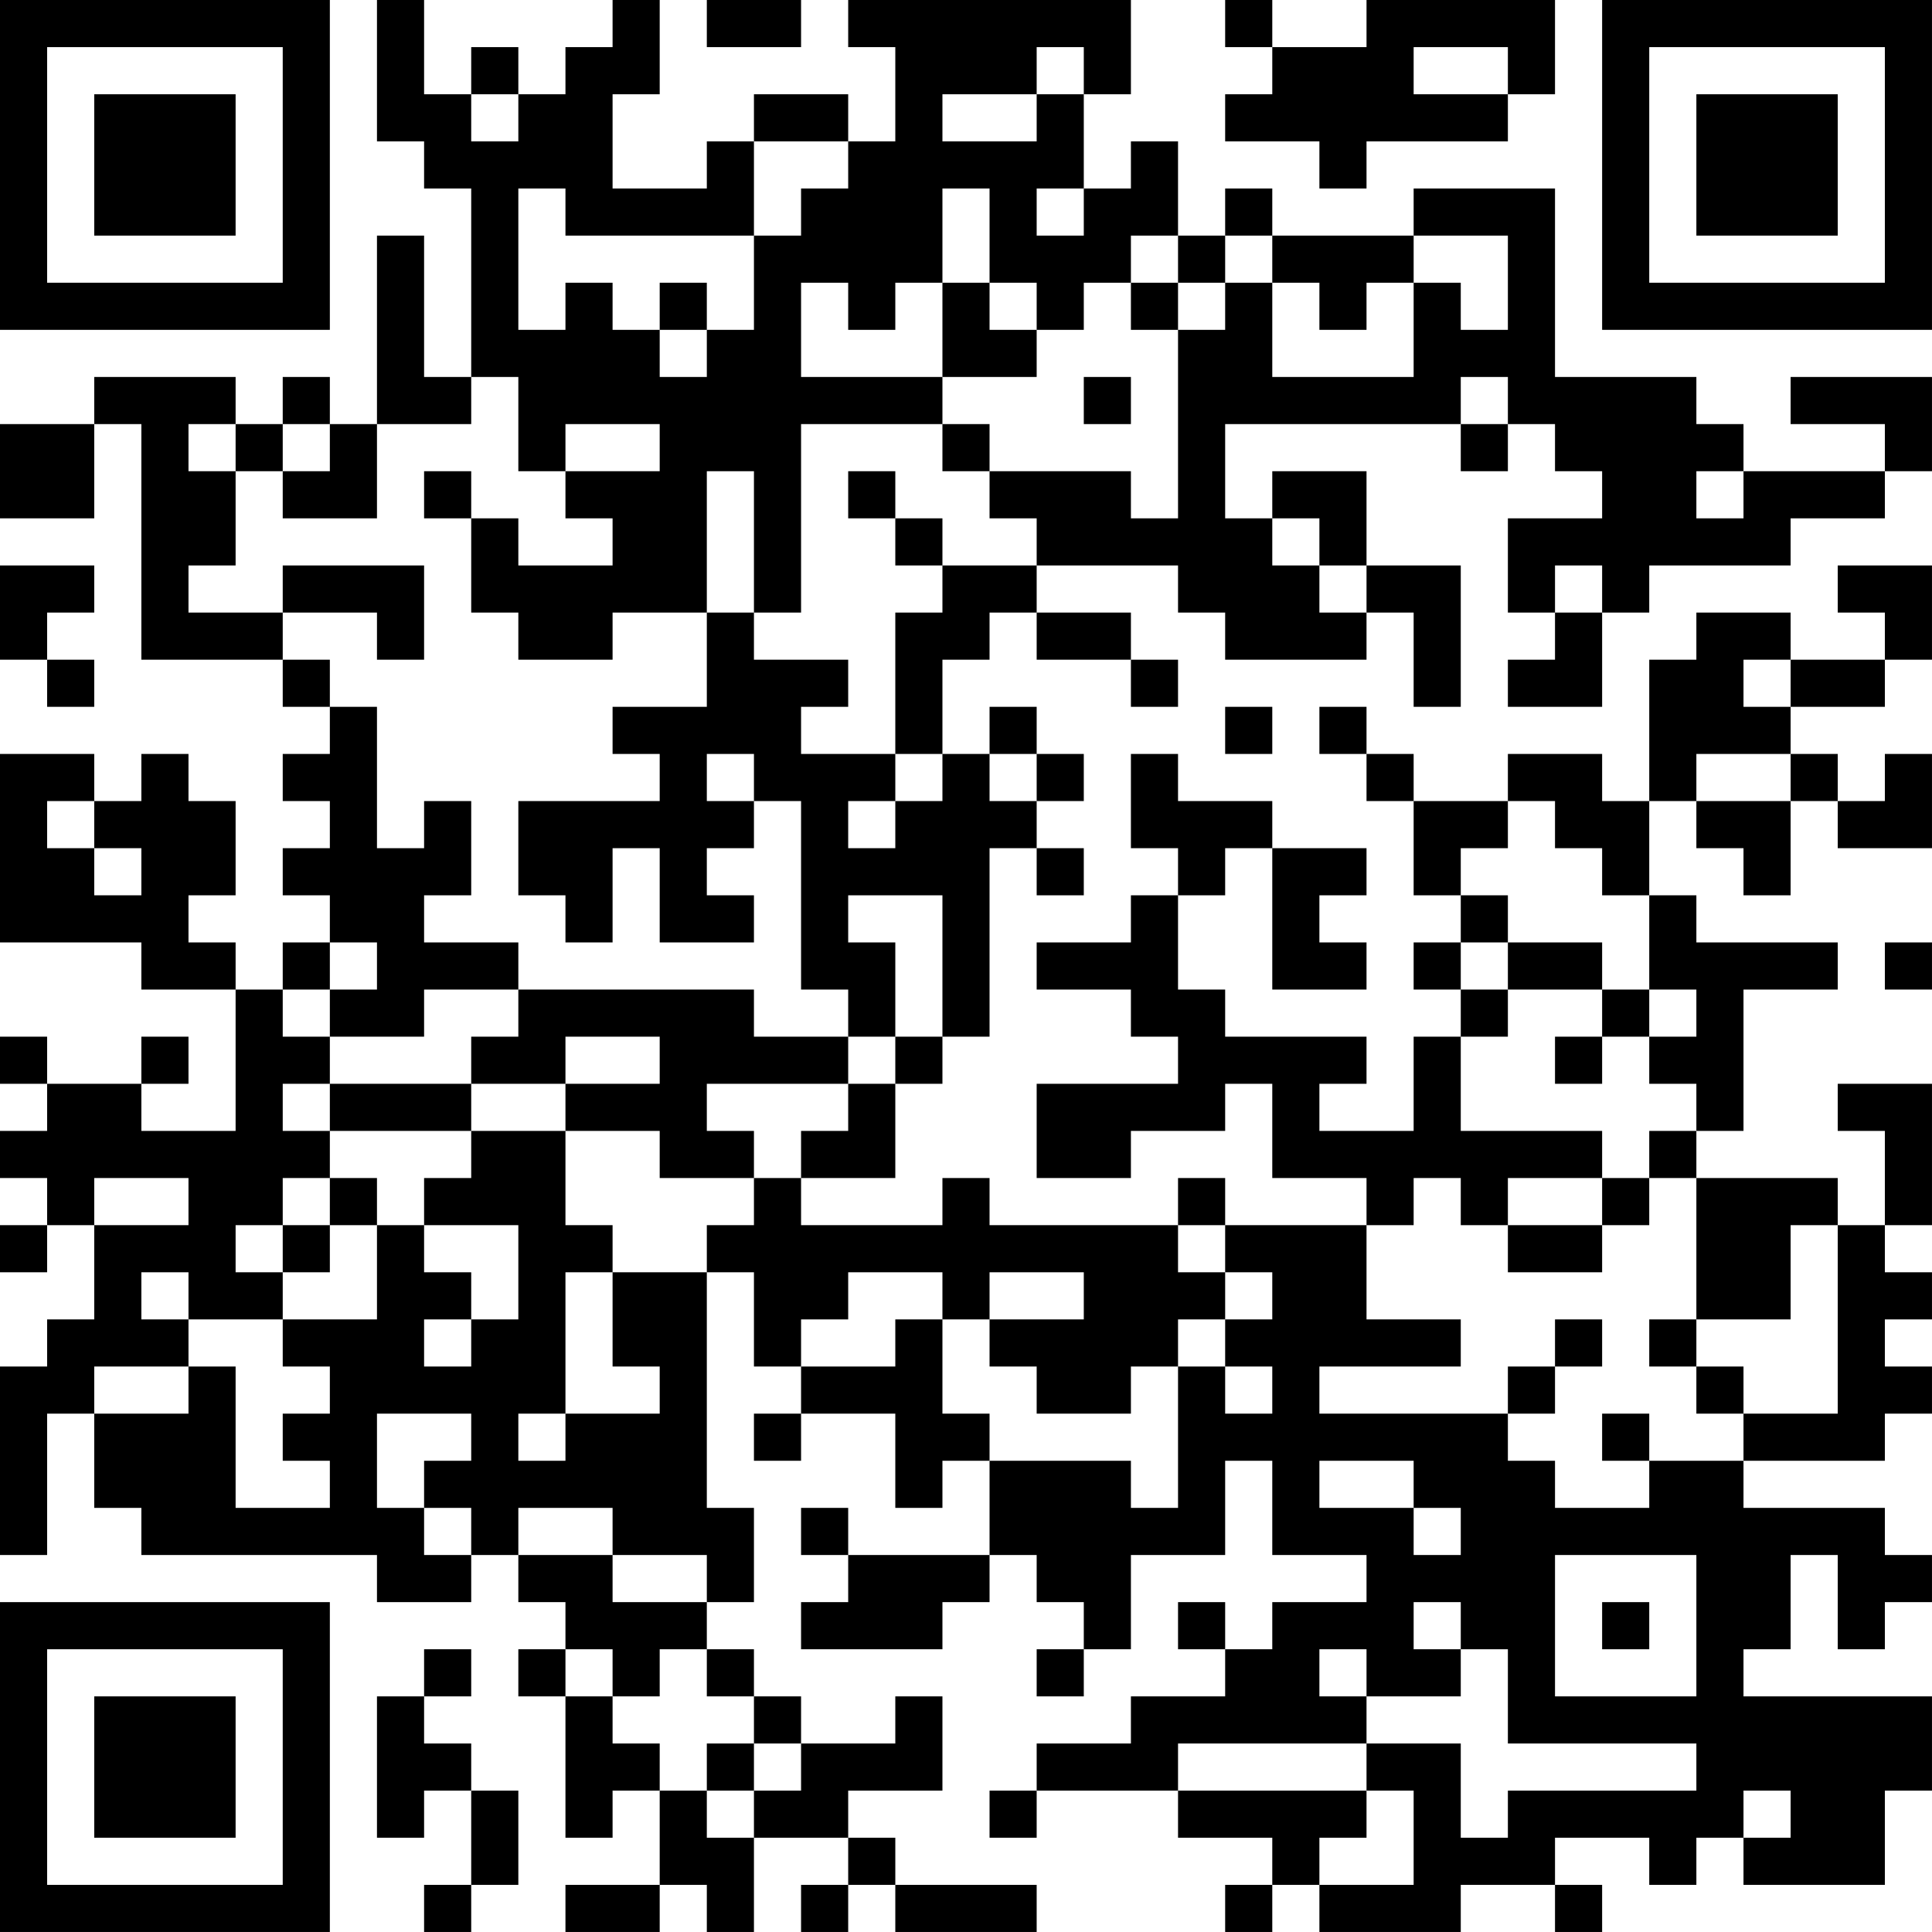 <?xml version="1.0" encoding="UTF-8"?>
<svg xmlns="http://www.w3.org/2000/svg" version="1.1" width="200" height="200" viewBox="0 0 200 200"><rect x="0" y="0" width="200" height="200" fill="#ffffff"/><g transform="scale(4.878)"><g transform="translate(0,0)"><path fill-rule="evenodd" d="M8 0L8 3L9 3L9 4L10 4L10 8L9 8L9 5L8 5L8 9L7 9L7 8L6 8L6 9L5 9L5 8L2 8L2 9L0 9L0 11L2 11L2 9L3 9L3 14L6 14L6 15L7 15L7 16L6 16L6 17L7 17L7 18L6 18L6 19L7 19L7 20L6 20L6 21L5 21L5 20L4 20L4 19L5 19L5 17L4 17L4 16L3 16L3 17L2 17L2 16L0 16L0 20L3 20L3 21L5 21L5 24L3 24L3 23L4 23L4 22L3 22L3 23L1 23L1 22L0 22L0 23L1 23L1 24L0 24L0 25L1 25L1 26L0 26L0 27L1 27L1 26L2 26L2 28L1 28L1 29L0 29L0 33L1 33L1 30L2 30L2 32L3 32L3 33L8 33L8 34L10 34L10 33L11 33L11 34L12 34L12 35L11 35L11 36L12 36L12 39L13 39L13 38L14 38L14 40L12 40L12 41L14 41L14 40L15 40L15 41L16 41L16 39L18 39L18 40L17 40L17 41L18 41L18 40L19 40L19 41L22 41L22 40L19 40L19 39L18 39L18 38L20 38L20 36L19 36L19 37L17 37L17 36L16 36L16 35L15 35L15 34L16 34L16 32L15 32L15 27L16 27L16 29L17 29L17 30L16 30L16 31L17 31L17 30L19 30L19 32L20 32L20 31L21 31L21 33L18 33L18 32L17 32L17 33L18 33L18 34L17 34L17 35L20 35L20 34L21 34L21 33L22 33L22 34L23 34L23 35L22 35L22 36L23 36L23 35L24 35L24 33L26 33L26 31L27 31L27 33L29 33L29 34L27 34L27 35L26 35L26 34L25 34L25 35L26 35L26 36L24 36L24 37L22 37L22 38L21 38L21 39L22 39L22 38L25 38L25 39L27 39L27 40L26 40L26 41L27 41L27 40L28 40L28 41L31 41L31 40L33 40L33 41L34 41L34 40L33 40L33 39L35 39L35 40L36 40L36 39L37 39L37 40L40 40L40 38L41 38L41 36L37 36L37 35L38 35L38 33L39 33L39 35L40 35L40 34L41 34L41 33L40 33L40 32L37 32L37 31L40 31L40 30L41 30L41 29L40 29L40 28L41 28L41 27L40 27L40 26L41 26L41 23L39 23L39 24L40 24L40 26L39 26L39 25L36 25L36 24L37 24L37 21L39 21L39 20L36 20L36 19L35 19L35 17L36 17L36 18L37 18L37 19L38 19L38 17L39 17L39 18L41 18L41 16L40 16L40 17L39 17L39 16L38 16L38 15L40 15L40 14L41 14L41 12L39 12L39 13L40 13L40 14L38 14L38 13L36 13L36 14L35 14L35 17L34 17L34 16L32 16L32 17L30 17L30 16L29 16L29 15L28 15L28 16L29 16L29 17L30 17L30 19L31 19L31 20L30 20L30 21L31 21L31 22L30 22L30 24L28 24L28 23L29 23L29 22L26 22L26 21L25 21L25 19L26 19L26 18L27 18L27 21L29 21L29 20L28 20L28 19L29 19L29 18L27 18L27 17L25 17L25 16L24 16L24 18L25 18L25 19L24 19L24 20L22 20L22 21L24 21L24 22L25 22L25 23L22 23L22 25L24 25L24 24L26 24L26 23L27 23L27 25L29 25L29 26L26 26L26 25L25 25L25 26L21 26L21 25L20 25L20 26L17 26L17 25L19 25L19 23L20 23L20 22L21 22L21 18L22 18L22 19L23 19L23 18L22 18L22 17L23 17L23 16L22 16L22 15L21 15L21 16L20 16L20 14L21 14L21 13L22 13L22 14L24 14L24 15L25 15L25 14L24 14L24 13L22 13L22 12L25 12L25 13L26 13L26 14L29 14L29 13L30 13L30 15L31 15L31 12L29 12L29 10L27 10L27 11L26 11L26 9L31 9L31 10L32 10L32 9L33 9L33 10L34 10L34 11L32 11L32 13L33 13L33 14L32 14L32 15L34 15L34 13L35 13L35 12L38 12L38 11L40 11L40 10L41 10L41 8L38 8L38 9L40 9L40 10L37 10L37 9L36 9L36 8L33 8L33 4L30 4L30 5L27 5L27 4L26 4L26 5L25 5L25 3L24 3L24 4L23 4L23 2L24 2L24 0L18 0L18 1L19 1L19 3L18 3L18 2L16 2L16 3L15 3L15 4L13 4L13 2L14 2L14 0L13 0L13 1L12 1L12 2L11 2L11 1L10 1L10 2L9 2L9 0ZM15 0L15 1L17 1L17 0ZM26 0L26 1L27 1L27 2L26 2L26 3L28 3L28 4L29 4L29 3L32 3L32 2L33 2L33 0L29 0L29 1L27 1L27 0ZM22 1L22 2L20 2L20 3L22 3L22 2L23 2L23 1ZM30 1L30 2L32 2L32 1ZM10 2L10 3L11 3L11 2ZM16 3L16 5L12 5L12 4L11 4L11 7L12 7L12 6L13 6L13 7L14 7L14 8L15 8L15 7L16 7L16 5L17 5L17 4L18 4L18 3ZM20 4L20 6L19 6L19 7L18 7L18 6L17 6L17 8L20 8L20 9L17 9L17 13L16 13L16 10L15 10L15 13L13 13L13 14L11 14L11 13L10 13L10 11L11 11L11 12L13 12L13 11L12 11L12 10L14 10L14 9L12 9L12 10L11 10L11 8L10 8L10 9L8 9L8 11L6 11L6 10L7 10L7 9L6 9L6 10L5 10L5 9L4 9L4 10L5 10L5 12L4 12L4 13L6 13L6 14L7 14L7 15L8 15L8 18L9 18L9 17L10 17L10 19L9 19L9 20L11 20L11 21L9 21L9 22L7 22L7 21L8 21L8 20L7 20L7 21L6 21L6 22L7 22L7 23L6 23L6 24L7 24L7 25L6 25L6 26L5 26L5 27L6 27L6 28L4 28L4 27L3 27L3 28L4 28L4 29L2 29L2 30L4 30L4 29L5 29L5 32L7 32L7 31L6 31L6 30L7 30L7 29L6 29L6 28L8 28L8 26L9 26L9 27L10 27L10 28L9 28L9 29L10 29L10 28L11 28L11 26L9 26L9 25L10 25L10 24L12 24L12 26L13 26L13 27L12 27L12 30L11 30L11 31L12 31L12 30L14 30L14 29L13 29L13 27L15 27L15 26L16 26L16 25L17 25L17 24L18 24L18 23L19 23L19 22L20 22L20 19L18 19L18 20L19 20L19 22L18 22L18 21L17 21L17 17L16 17L16 16L15 16L15 17L16 17L16 18L15 18L15 19L16 19L16 20L14 20L14 18L13 18L13 20L12 20L12 19L11 19L11 17L14 17L14 16L13 16L13 15L15 15L15 13L16 13L16 14L18 14L18 15L17 15L17 16L19 16L19 17L18 17L18 18L19 18L19 17L20 17L20 16L19 16L19 13L20 13L20 12L22 12L22 11L21 11L21 10L24 10L24 11L25 11L25 7L26 7L26 6L27 6L27 8L30 8L30 6L31 6L31 7L32 7L32 5L30 5L30 6L29 6L29 7L28 7L28 6L27 6L27 5L26 5L26 6L25 6L25 5L24 5L24 6L23 6L23 7L22 7L22 6L21 6L21 4ZM22 4L22 5L23 5L23 4ZM14 6L14 7L15 7L15 6ZM20 6L20 8L22 8L22 7L21 7L21 6ZM24 6L24 7L25 7L25 6ZM23 8L23 9L24 9L24 8ZM31 8L31 9L32 9L32 8ZM20 9L20 10L21 10L21 9ZM9 10L9 11L10 11L10 10ZM18 10L18 11L19 11L19 12L20 12L20 11L19 11L19 10ZM36 10L36 11L37 11L37 10ZM27 11L27 12L28 12L28 13L29 13L29 12L28 12L28 11ZM0 12L0 14L1 14L1 15L2 15L2 14L1 14L1 13L2 13L2 12ZM6 12L6 13L8 13L8 14L9 14L9 12ZM33 12L33 13L34 13L34 12ZM37 14L37 15L38 15L38 14ZM26 15L26 16L27 16L27 15ZM21 16L21 17L22 17L22 16ZM36 16L36 17L38 17L38 16ZM1 17L1 18L2 18L2 19L3 19L3 18L2 18L2 17ZM32 17L32 18L31 18L31 19L32 19L32 20L31 20L31 21L32 21L32 22L31 22L31 24L34 24L34 25L32 25L32 26L31 26L31 25L30 25L30 26L29 26L29 28L31 28L31 29L28 29L28 30L32 30L32 31L33 31L33 32L35 32L35 31L37 31L37 30L39 30L39 26L38 26L38 28L36 28L36 25L35 25L35 24L36 24L36 23L35 23L35 22L36 22L36 21L35 21L35 19L34 19L34 18L33 18L33 17ZM32 20L32 21L34 21L34 22L33 22L33 23L34 23L34 22L35 22L35 21L34 21L34 20ZM40 20L40 21L41 21L41 20ZM11 21L11 22L10 22L10 23L7 23L7 24L10 24L10 23L12 23L12 24L14 24L14 25L16 25L16 24L15 24L15 23L18 23L18 22L16 22L16 21ZM12 22L12 23L14 23L14 22ZM2 25L2 26L4 26L4 25ZM7 25L7 26L6 26L6 27L7 27L7 26L8 26L8 25ZM34 25L34 26L32 26L32 27L34 27L34 26L35 26L35 25ZM25 26L25 27L26 27L26 28L25 28L25 29L24 29L24 30L22 30L22 29L21 29L21 28L23 28L23 27L21 27L21 28L20 28L20 27L18 27L18 28L17 28L17 29L19 29L19 28L20 28L20 30L21 30L21 31L24 31L24 32L25 32L25 29L26 29L26 30L27 30L27 29L26 29L26 28L27 28L27 27L26 27L26 26ZM33 28L33 29L32 29L32 30L33 30L33 29L34 29L34 28ZM35 28L35 29L36 29L36 30L37 30L37 29L36 29L36 28ZM8 30L8 32L9 32L9 33L10 33L10 32L9 32L9 31L10 31L10 30ZM34 30L34 31L35 31L35 30ZM28 31L28 32L30 32L30 33L31 33L31 32L30 32L30 31ZM11 32L11 33L13 33L13 34L15 34L15 33L13 33L13 32ZM33 33L33 36L36 36L36 33ZM30 34L30 35L31 35L31 36L29 36L29 35L28 35L28 36L29 36L29 37L25 37L25 38L29 38L29 39L28 39L28 40L30 40L30 38L29 38L29 37L31 37L31 39L32 39L32 38L36 38L36 37L32 37L32 35L31 35L31 34ZM34 34L34 35L35 35L35 34ZM9 35L9 36L8 36L8 39L9 39L9 38L10 38L10 40L9 40L9 41L10 41L10 40L11 40L11 38L10 38L10 37L9 37L9 36L10 36L10 35ZM12 35L12 36L13 36L13 37L14 37L14 38L15 38L15 39L16 39L16 38L17 38L17 37L16 37L16 36L15 36L15 35L14 35L14 36L13 36L13 35ZM15 37L15 38L16 38L16 37ZM37 38L37 39L38 39L38 38ZM0 0L0 7L7 7L7 0ZM1 1L1 6L6 6L6 1ZM2 2L2 5L5 5L5 2ZM34 0L34 7L41 7L41 0ZM35 1L35 6L40 6L40 1ZM36 2L36 5L39 5L39 2ZM0 34L0 41L7 41L7 34ZM1 35L1 40L6 40L6 35ZM2 36L2 39L5 39L5 36Z" fill="#000000"/></g></g></svg>
